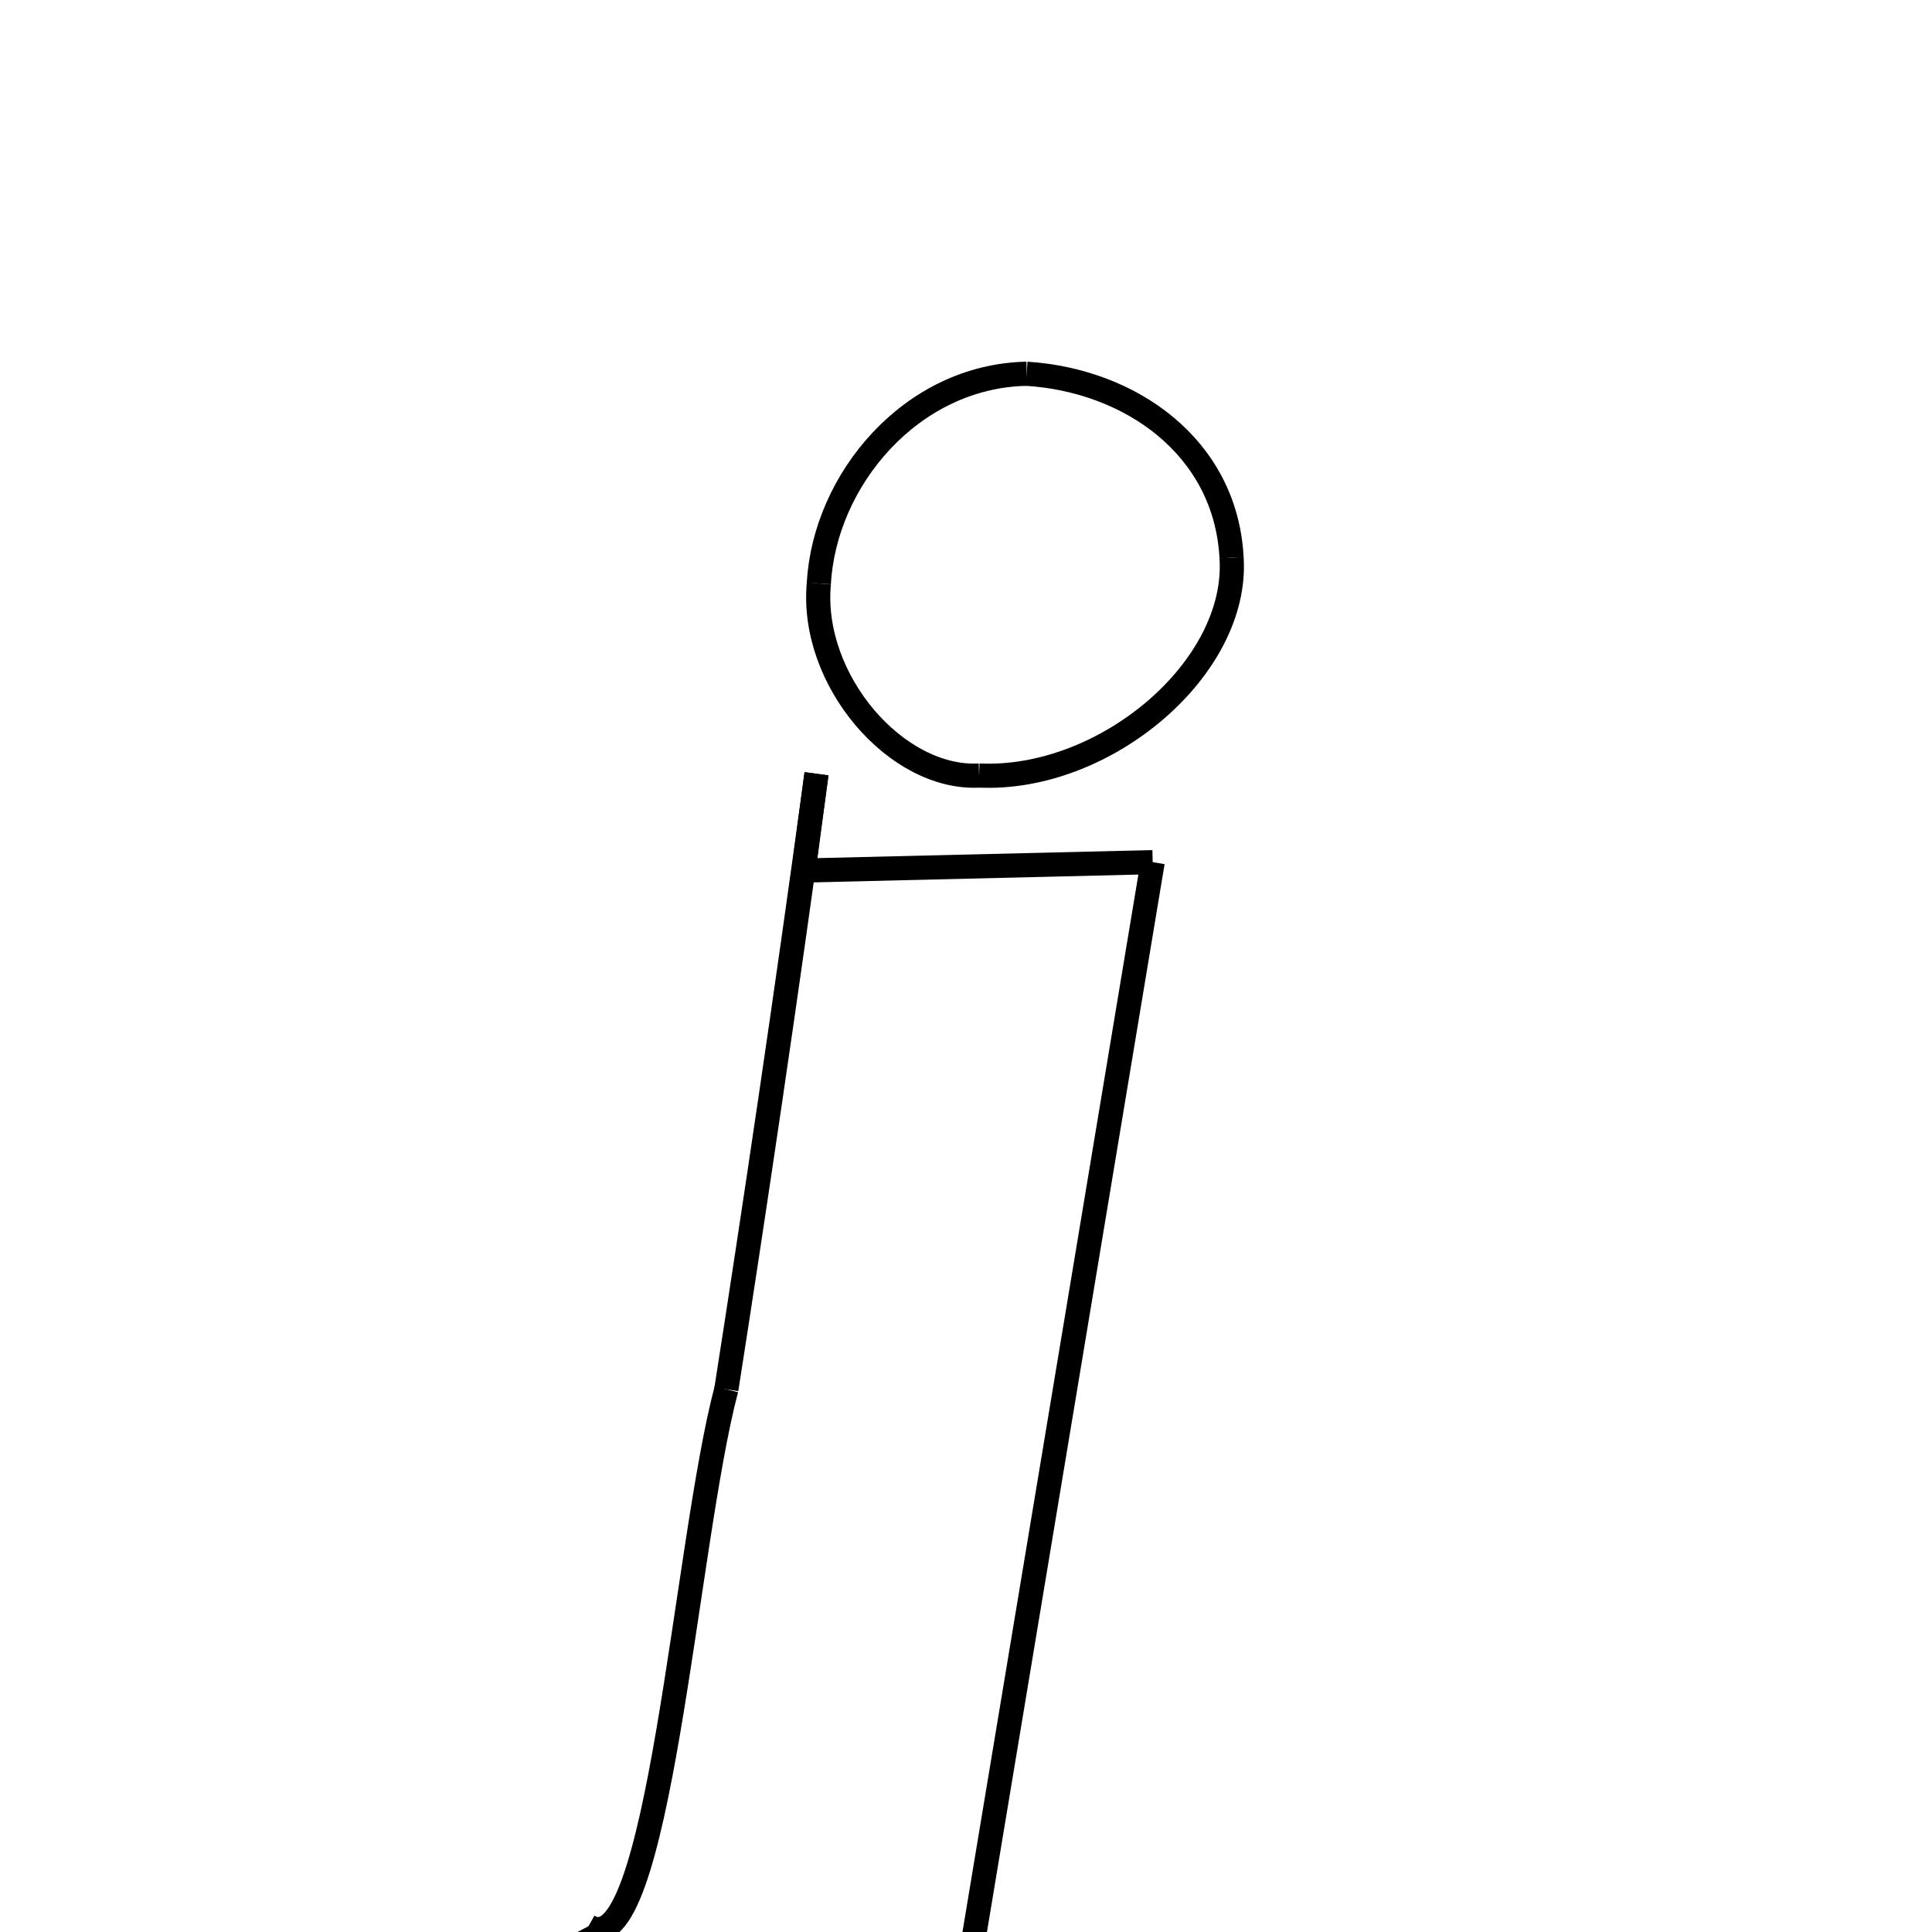 <svg xmlns="http://www.w3.org/2000/svg" xmlns:xlink="http://www.w3.org/1999/xlink" width="50px" height="50px" viewBox="0 0 24 24">
<style type="text/css">
.pen {
	stroke-dashoffset: 0;
	animation-duration: 10s;
	animation-iteration-count: 2;
	animation-timing-function: ease;
}
.path00 {
		stroke-dasharray: 7;
		animation-name: dash00 
}
@keyframes dash00 {
	0.0% {
		stroke-dashoffset: 7;
	}
	6.408% {
		stroke-dashoffset: 0;
	}
}
.path01 {
		stroke-dasharray: 9;
		animation-name: dash01 
}
@keyframes dash01 {
	0%, 6.408% {
		stroke-dashoffset: 9;
	}
	14.23% {
		stroke-dashoffset: 0;
	}
}
.path02 {
		stroke-dasharray: 6;
		animation-name: dash02 
}
@keyframes dash02 {
	0%, 14.23% {
		stroke-dashoffset: 6;
	}
	20.127% {
		stroke-dashoffset: 0;
	}
}
.path03 {
		stroke-dasharray: 8;
		animation-name: dash03 
}
@keyframes dash03 {
	0%, 20.127% {
		stroke-dashoffset: 8;
	}
	26.981% {
		stroke-dashoffset: 0;
	}
}
.path04 {
		stroke-dasharray: 8;
		animation-name: dash04 
}
@keyframes dash04 {
	0%, 26.981% {
		stroke-dashoffset: 8;
	}
	34.383% {
		stroke-dashoffset: 0;
	}
}
.path05 {
		stroke-dasharray: 30;
		animation-name: dash05 
}
@keyframes dash05 {
	0%, 34.383% {
		stroke-dashoffset: 30;
	}
	60.042% {
		stroke-dashoffset: 0;
	}
}
.path06 {
		stroke-dasharray: 14;
		animation-name: dash06 
}
@keyframes dash06 {
	0%, 60.042% {
		stroke-dashoffset: 14;
	}
	72.572% {
		stroke-dashoffset: 0;
	}
}
.path07 {
		stroke-dasharray: 14;
		animation-name: dash07 
}
@keyframes dash07 {
	0%, 72.572% {
		stroke-dashoffset: 14;
	}
	84.743% {
		stroke-dashoffset: 0;
	}
}
.path08 {
		stroke-dasharray: 15;
		animation-name: dash08 
}
@keyframes dash08 {
	0%, 84.743% {
		stroke-dashoffset: 15;
	}
	97.931% {
		stroke-dashoffset: 0;
	}
}
.path09 {
		stroke-dasharray: 2;
		animation-name: dash09 
}
@keyframes dash09 {
	0%, 97.931% {
		stroke-dashoffset: 2;
	}
	100.0% {
		stroke-dashoffset: 0;
	}
}
</style>
<path class="pen path00" d="M 12.754 4.643 C 14.045 4.725 15.226 5.554 15.299 6.927 " fill="none" stroke="black" stroke-width="0.3"></path>
<path class="pen path01" d="M 15.299 6.927 C 15.391 8.298 13.729 9.707 12.163 9.634 " fill="none" stroke="black" stroke-width="0.3"></path>
<path class="pen path02" d="M 12.163 9.634 C 11.134 9.688 10.061 8.446 10.172 7.248 " fill="none" stroke="black" stroke-width="0.3"></path>
<path class="pen path03" d="M 10.172 7.248 C 10.243 5.961 11.32 4.671 12.754 4.643 " fill="none" stroke="black" stroke-width="0.3"></path>
<path class="pen path04" d="M 9.983 10.814 L 14.319 10.71 " fill="none" stroke="black" stroke-width="0.3"></path>
<path class="pen path05" d="M 14.319 10.71 L 11.852 25.54 " fill="none" stroke="black" stroke-width="0.3"></path>
<path class="pen path06" d="M 11.852 25.54 C 11.337 27.494 10.018 29.105 7.311 23.928 " fill="none" stroke="black" stroke-width="0.3"></path>
<path class="pen path07" d="M 7.311 23.928 C 8.179 24.455 8.515 19.163 9.023 17.258 " fill="none" stroke="black" stroke-width="0.3"></path>
<path class="pen path08" d="M 9.023 17.258 C 9.354 15.147 9.774 12.33 10.143 9.612 " fill="none" stroke="black" stroke-width="0.3"></path>
<path class="pen path09" d="M 10.143 9.612 L 9.983 10.814 " fill="none" stroke="black" stroke-width="0.3"></path>
</svg>
